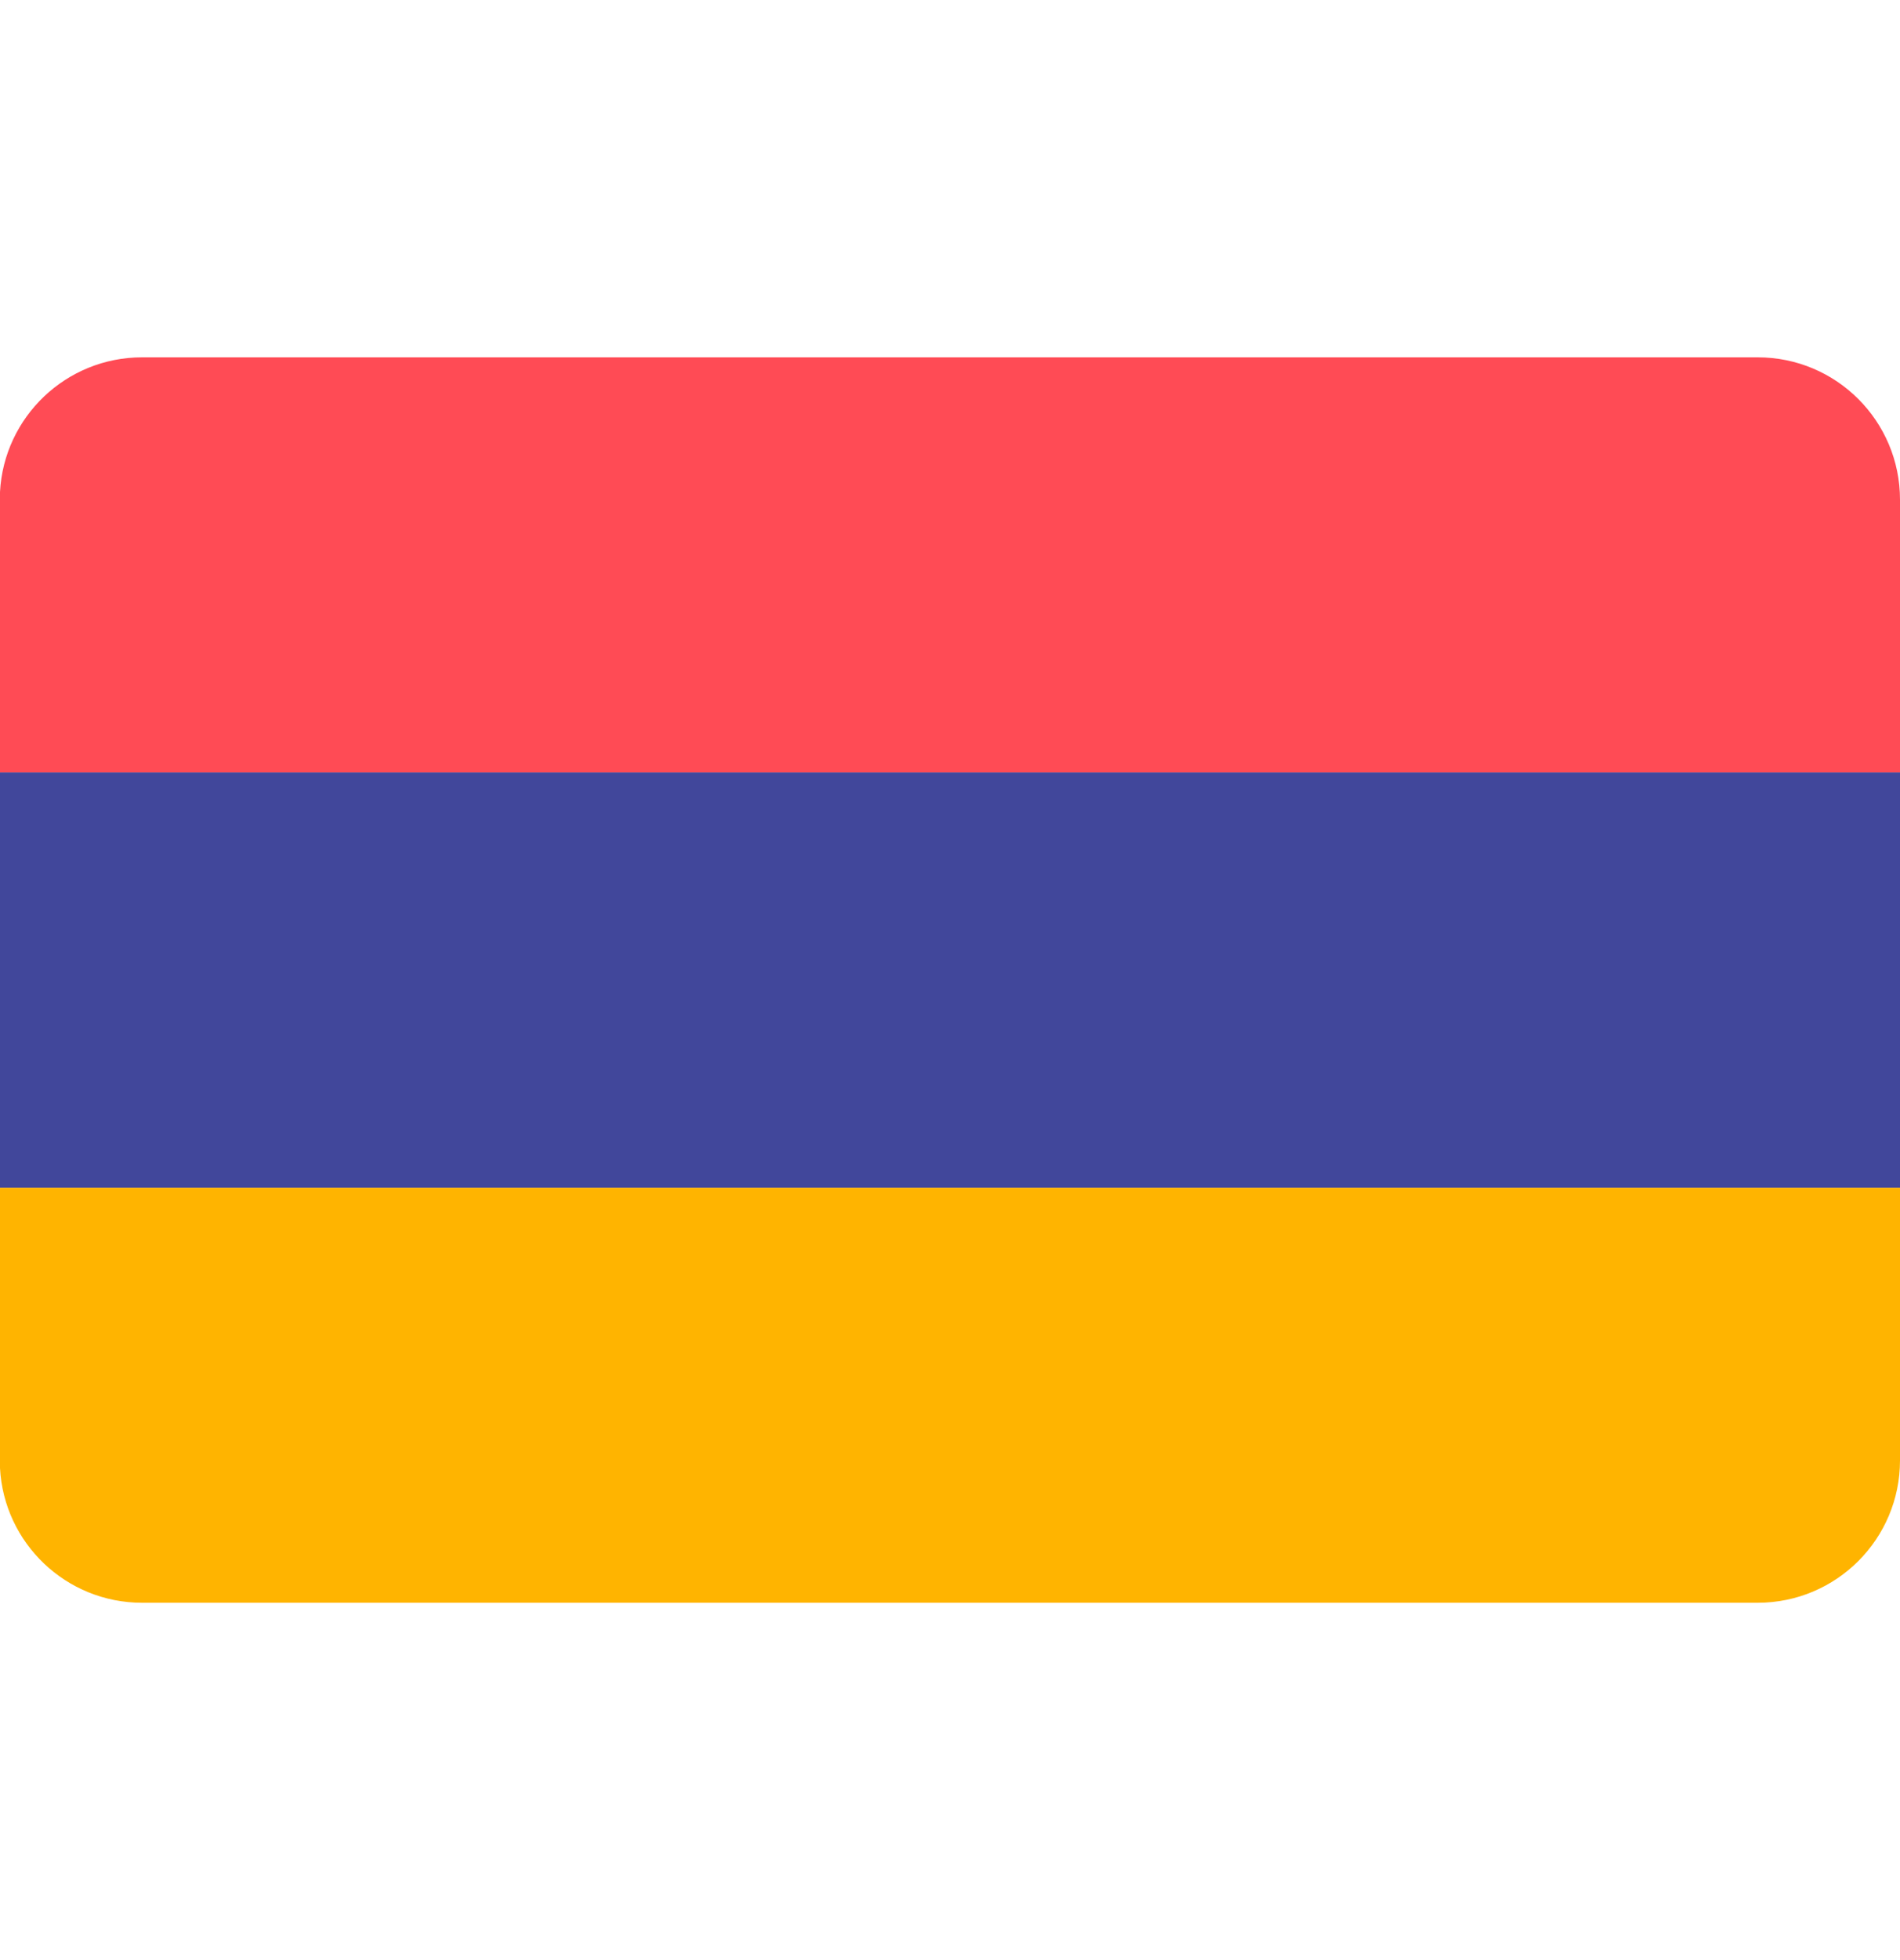 <svg width="32" height="33" viewBox="0 0 32 33" fill="none" xmlns="http://www.w3.org/2000/svg">
<path d="M0 24.717C0.067 25.98 1.113 26.984 2.393 26.984H29.603C30.927 26.984 32 25.911 32 24.587V19.995H0V24.717Z" fill="#FFB400"/>
<path d="M29.603 6.016H2.393C1.113 6.016 0.067 7.02 0 8.283V13.005H32V8.413C32 7.089 30.927 6.016 29.603 6.016Z" fill="#FF4B55"/>
<path d="M32 13.006H0V19.995H32V13.006Z" fill="#41479B"/>
</svg>
